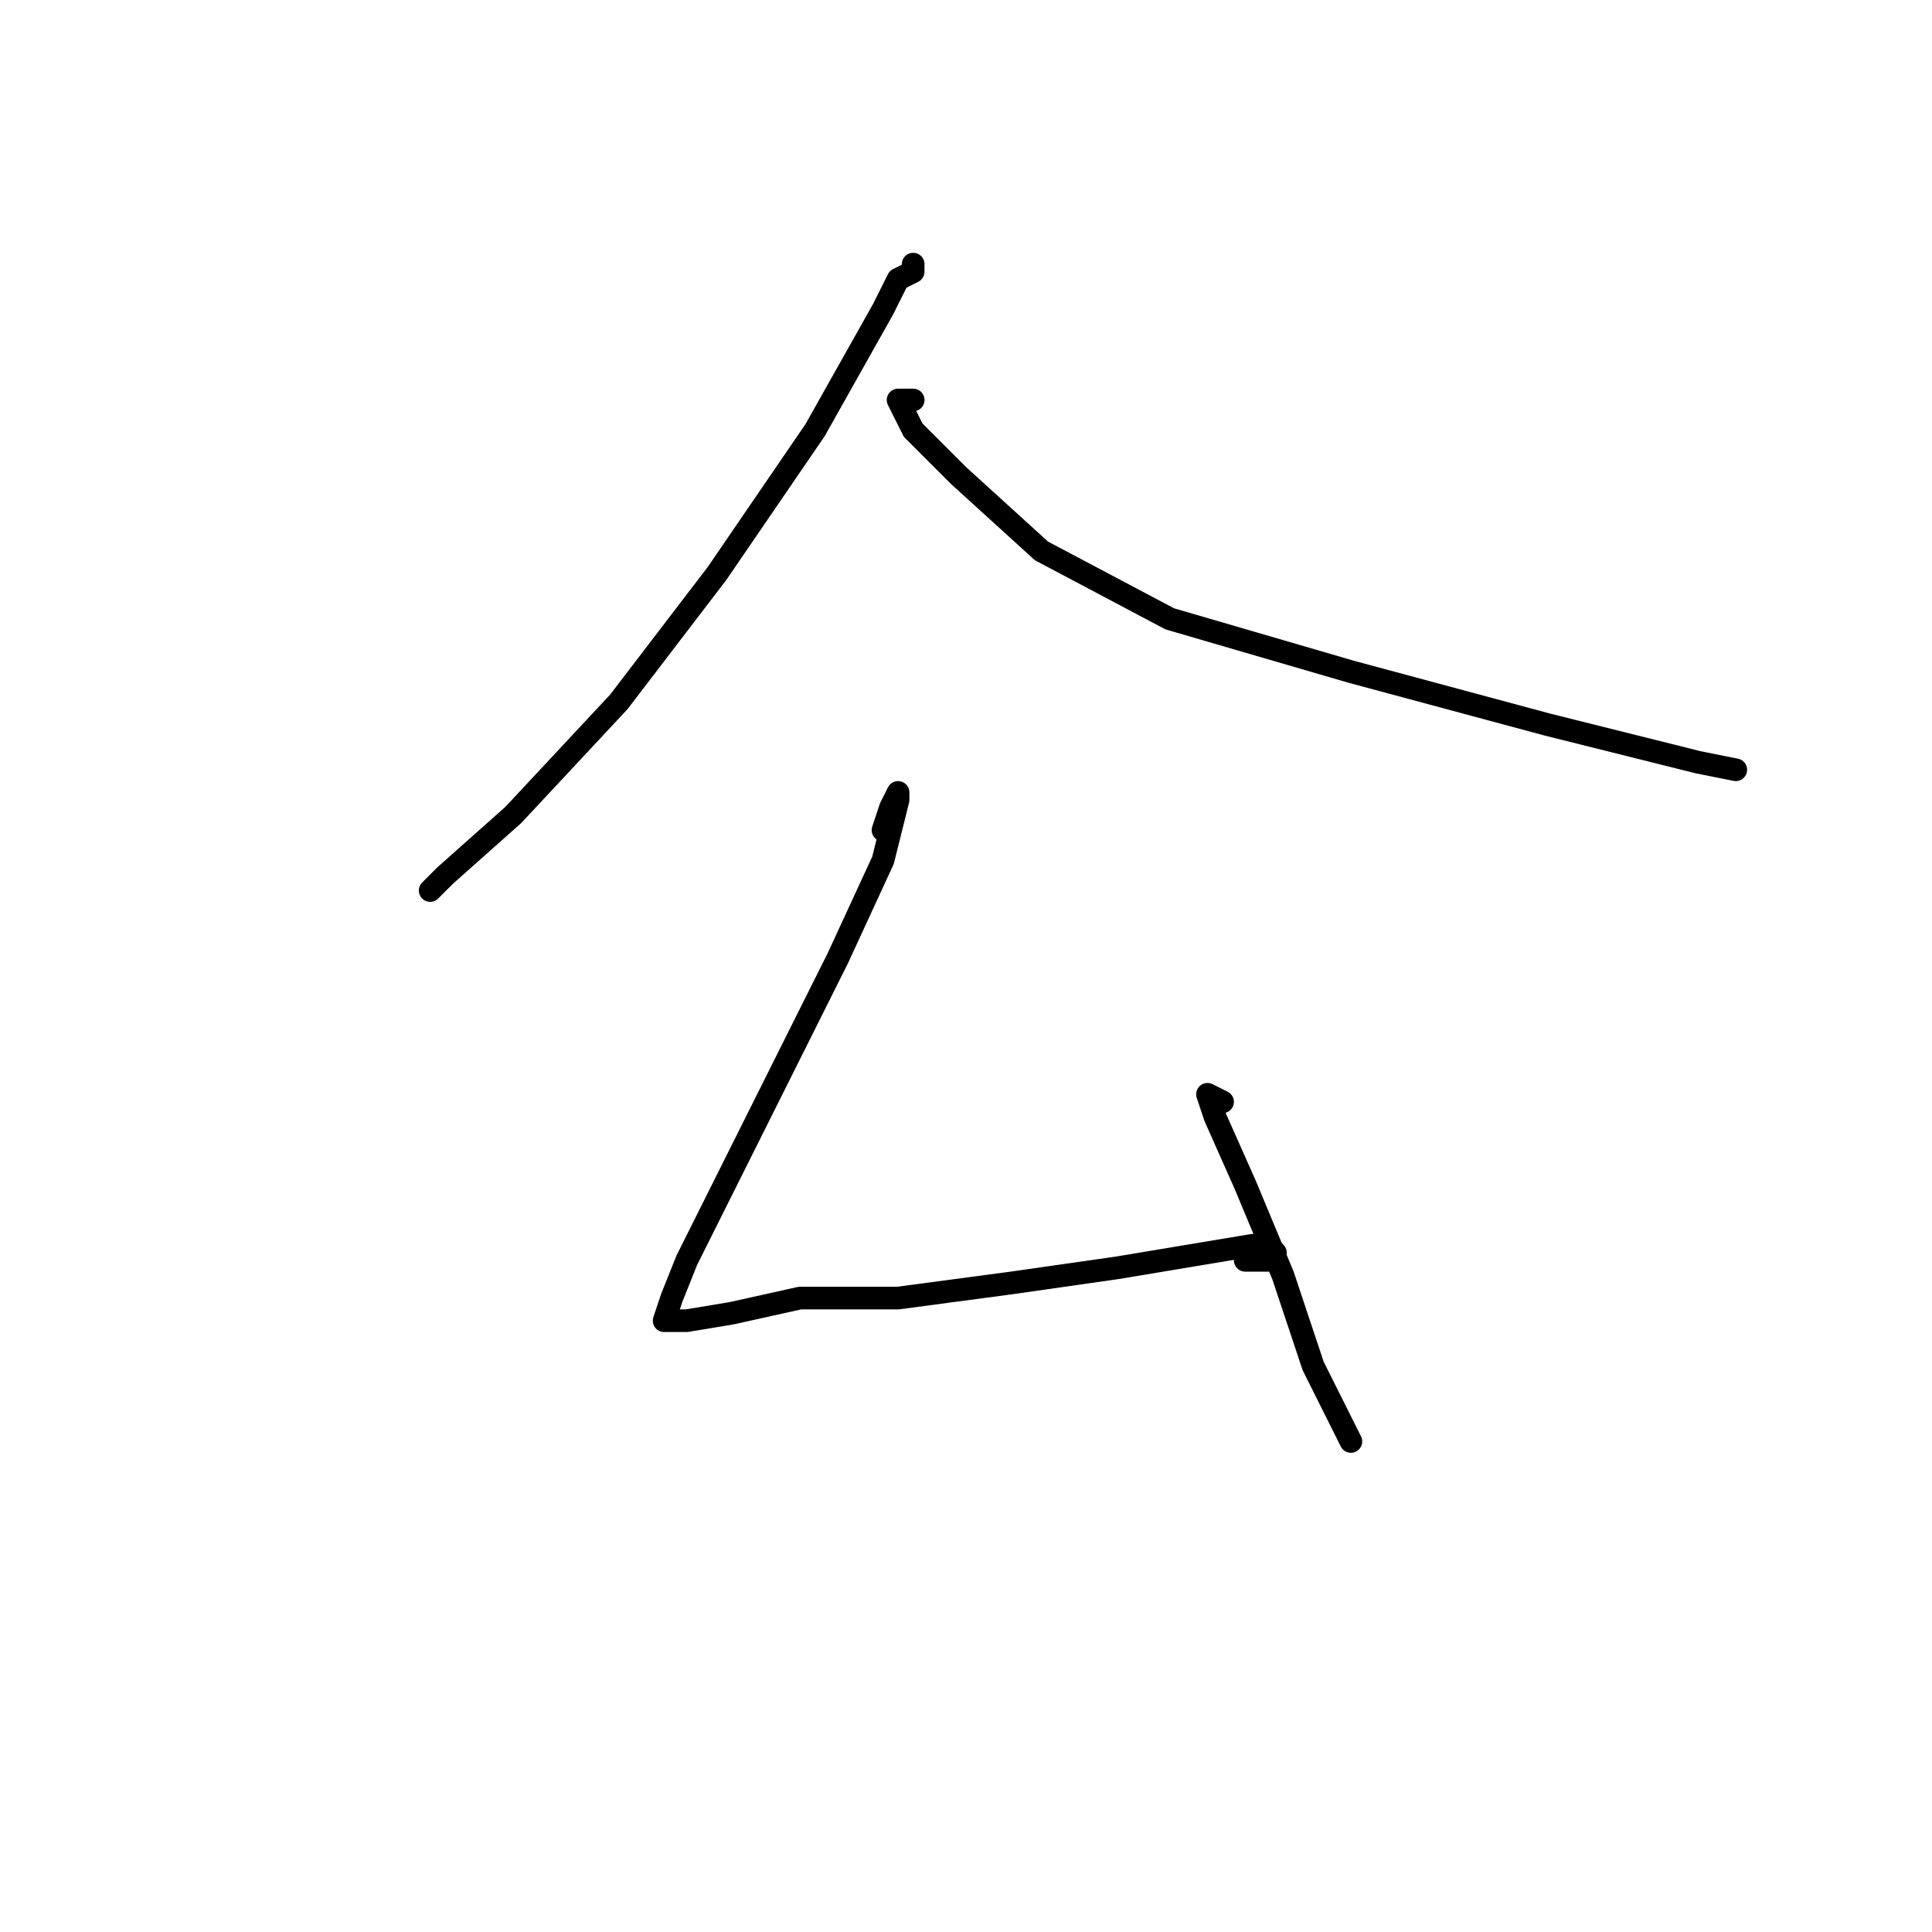 <?xml version="1.0" standalone="no"?>
    <svg width="256" height="256" xmlns="http://www.w3.org/2000/svg" version="1.1">
    <polyline stroke="black" stroke-width="3" stroke-linecap="round" fill="transparent" stroke-linejoin="round" points="121 35 121 36 119 37 117 41 108 57 95 76 82 93 68 108 59 116 57 118 57 118 " />
        <polyline stroke="black" stroke-width="3" stroke-linecap="round" fill="transparent" stroke-linejoin="round" points="121 53 120 53 119 53 121 57 127 63 138 73 155 82 179 89 205 96 225 101 230 102 230 102 " />
        <polyline stroke="black" stroke-width="3" stroke-linecap="round" fill="transparent" stroke-linejoin="round" points="117 110 118 107 119 105 119 106 117 114 111 127 103 143 96 157 91 167 89 172 88 175 90 175 91 175 97 174 106 172 119 172 134 170 148 168 160 166 166 165 168 165 169 166 168 167 167 167 166 167 165 167 165 167 " />
        <polyline stroke="black" stroke-width="3" stroke-linecap="round" fill="transparent" stroke-linejoin="round" points="162 146 160 145 161 148 165 157 170 169 174 181 178 189 179 191 179 191 " />
        </svg>